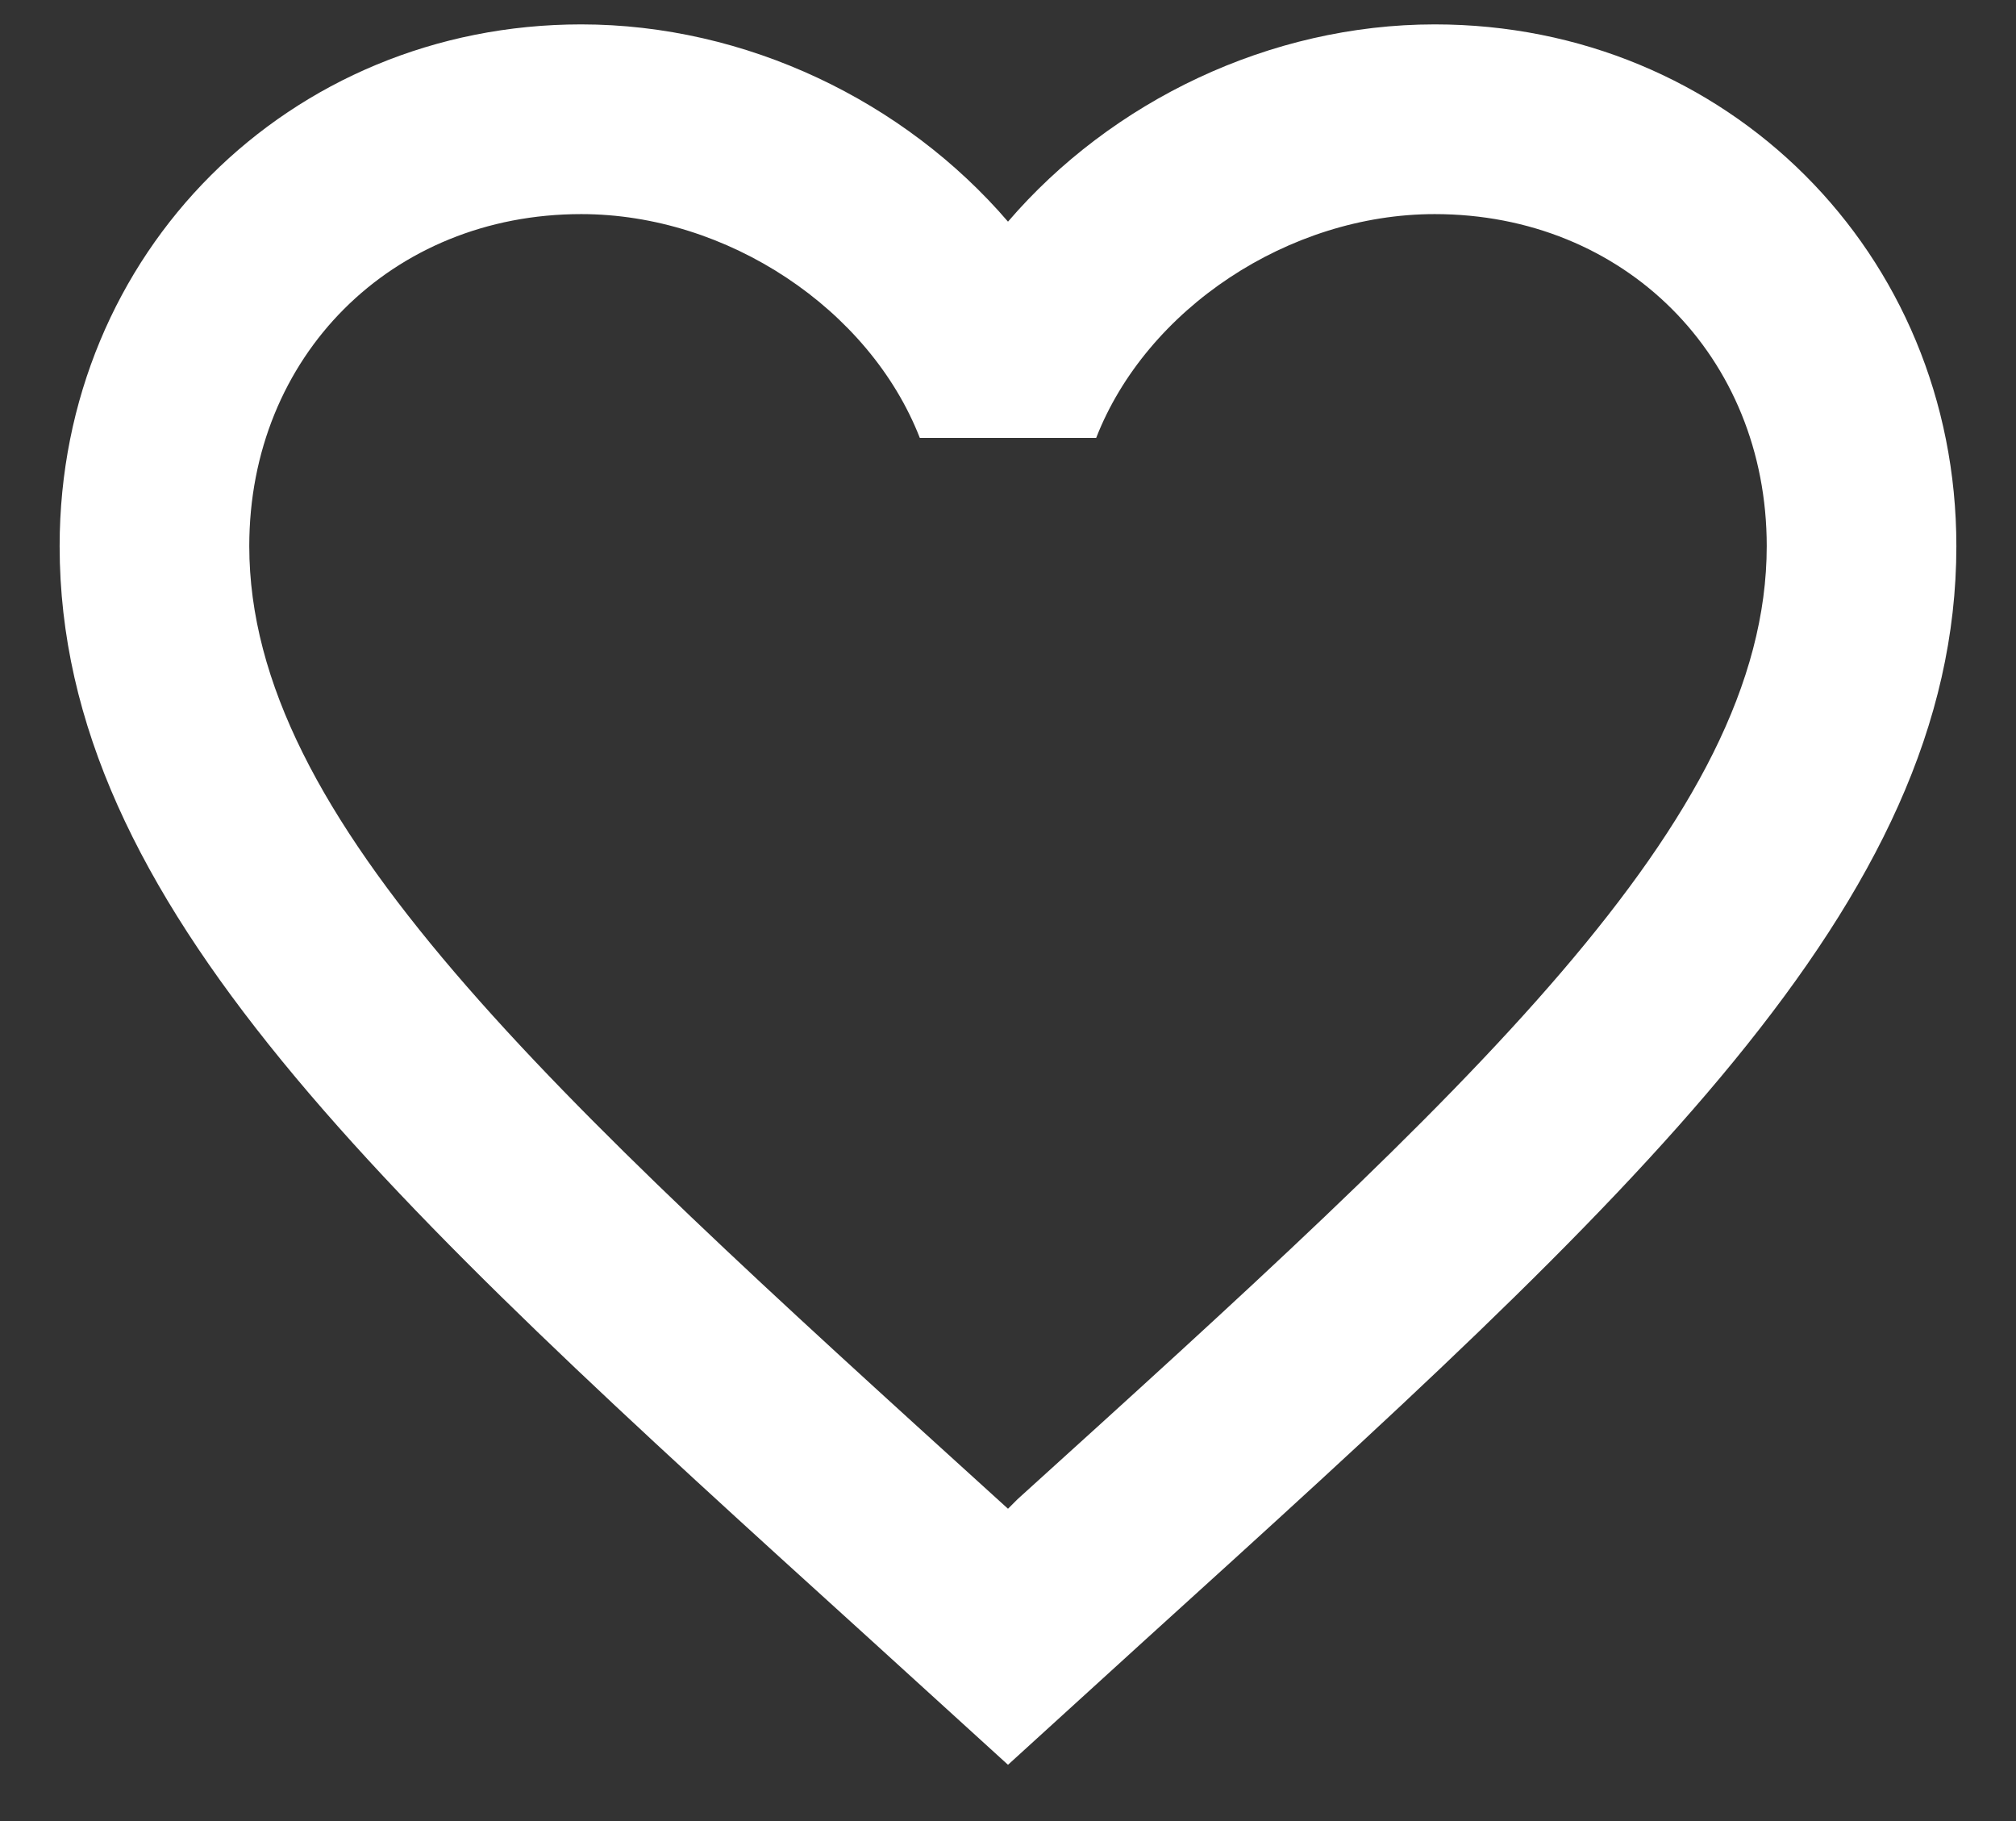 <svg width="31" height="28" viewBox="0 0 31 28" fill="none" xmlns="http://www.w3.org/2000/svg">
<rect x="0" y="0" width="31" height="28" fill="#333333" stroke="none"/>
<path d="M15.646 23.052L15.5 23.198L15.339 23.052C8.412 16.767 3.833 12.61 3.833 8.396C3.833 5.479 6.021 3.292 8.937 3.292C11.183 3.292 13.371 4.75 14.144 6.733H16.856C17.629 4.75 19.817 3.292 22.062 3.292C24.979 3.292 27.167 5.479 27.167 8.396C27.167 12.61 22.587 16.767 15.646 23.052ZM22.062 0.375C19.525 0.375 17.09 1.556 15.5 3.408C13.91 1.556 11.475 0.375 8.937 0.375C4.446 0.375 0.917 3.89 0.917 8.396C0.917 13.894 5.875 18.4 13.385 25.21L15.5 27.135L17.614 25.21C25.125 18.4 30.083 13.894 30.083 8.396C30.083 3.89 26.554 0.375 22.062 0.375Z" fill="white"/>
</svg>
